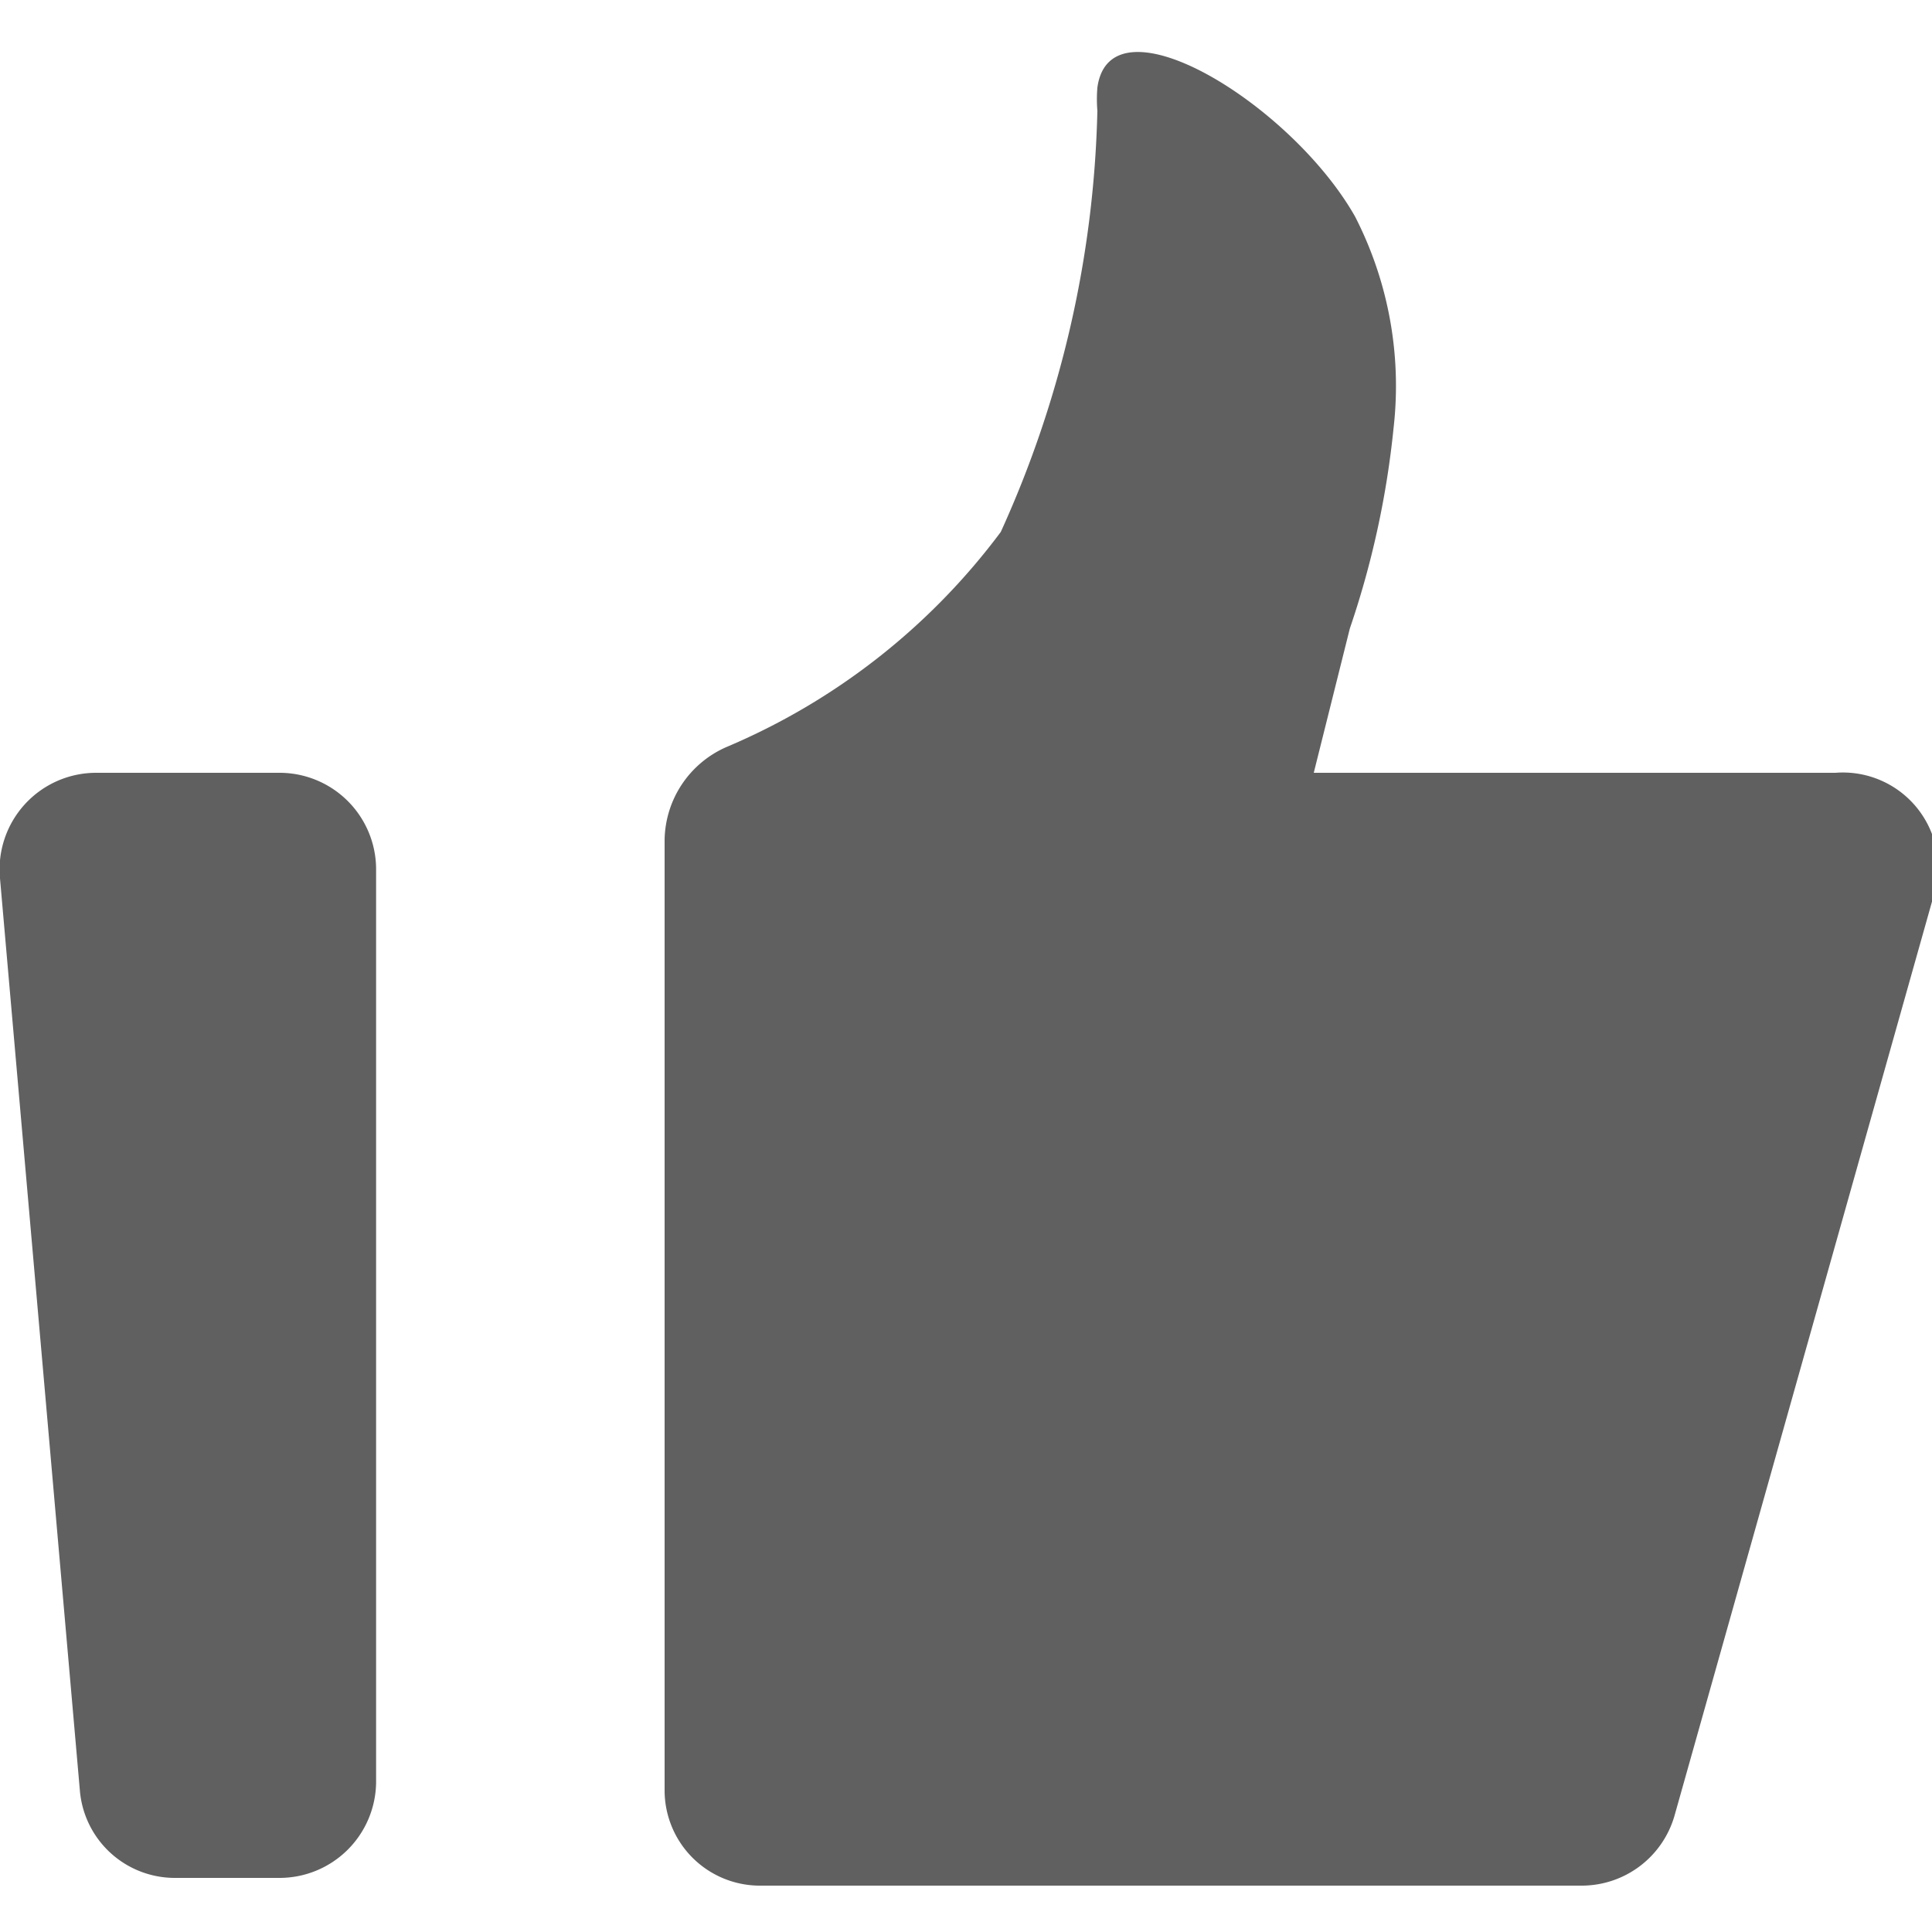 <svg xmlns="http://www.w3.org/2000/svg" viewBox="0 0 15 15"><defs><style>.cls-1{fill:#616060;}.cls-2{fill:none;}</style></defs><g id="图层_2" data-name="图层 2"><g id="图层_1-2" data-name="图层 1"><path class="cls-1" d="M0,6.82A.75.75,0,0,1,.75,6H2.17a.75.75,0,0,1,.75.74v7.1a.75.75,0,0,1-.75.74H1.36a.74.74,0,0,1-.74-.68Z"/><path class="cls-1" d="M5.16,6.52a.8.8,0,0,1,.48-.72A5.16,5.16,0,0,0,7.77,4.13,8.34,8.34,0,0,0,8.52.86a1.09,1.09,0,0,1,0-.18c.1-.73,1.5.12,2,1a2.88,2.88,0,0,1,.3,1.64,7,7,0,0,1-.34,1.56L10.2,6h4.05A.74.74,0,0,1,15,7l-2,7.1a.75.75,0,0,1-.72.54H5.91a.74.74,0,0,1-.75-.74Z"/><rect class="cls-2" width="15" height="15"/></g></g></svg>